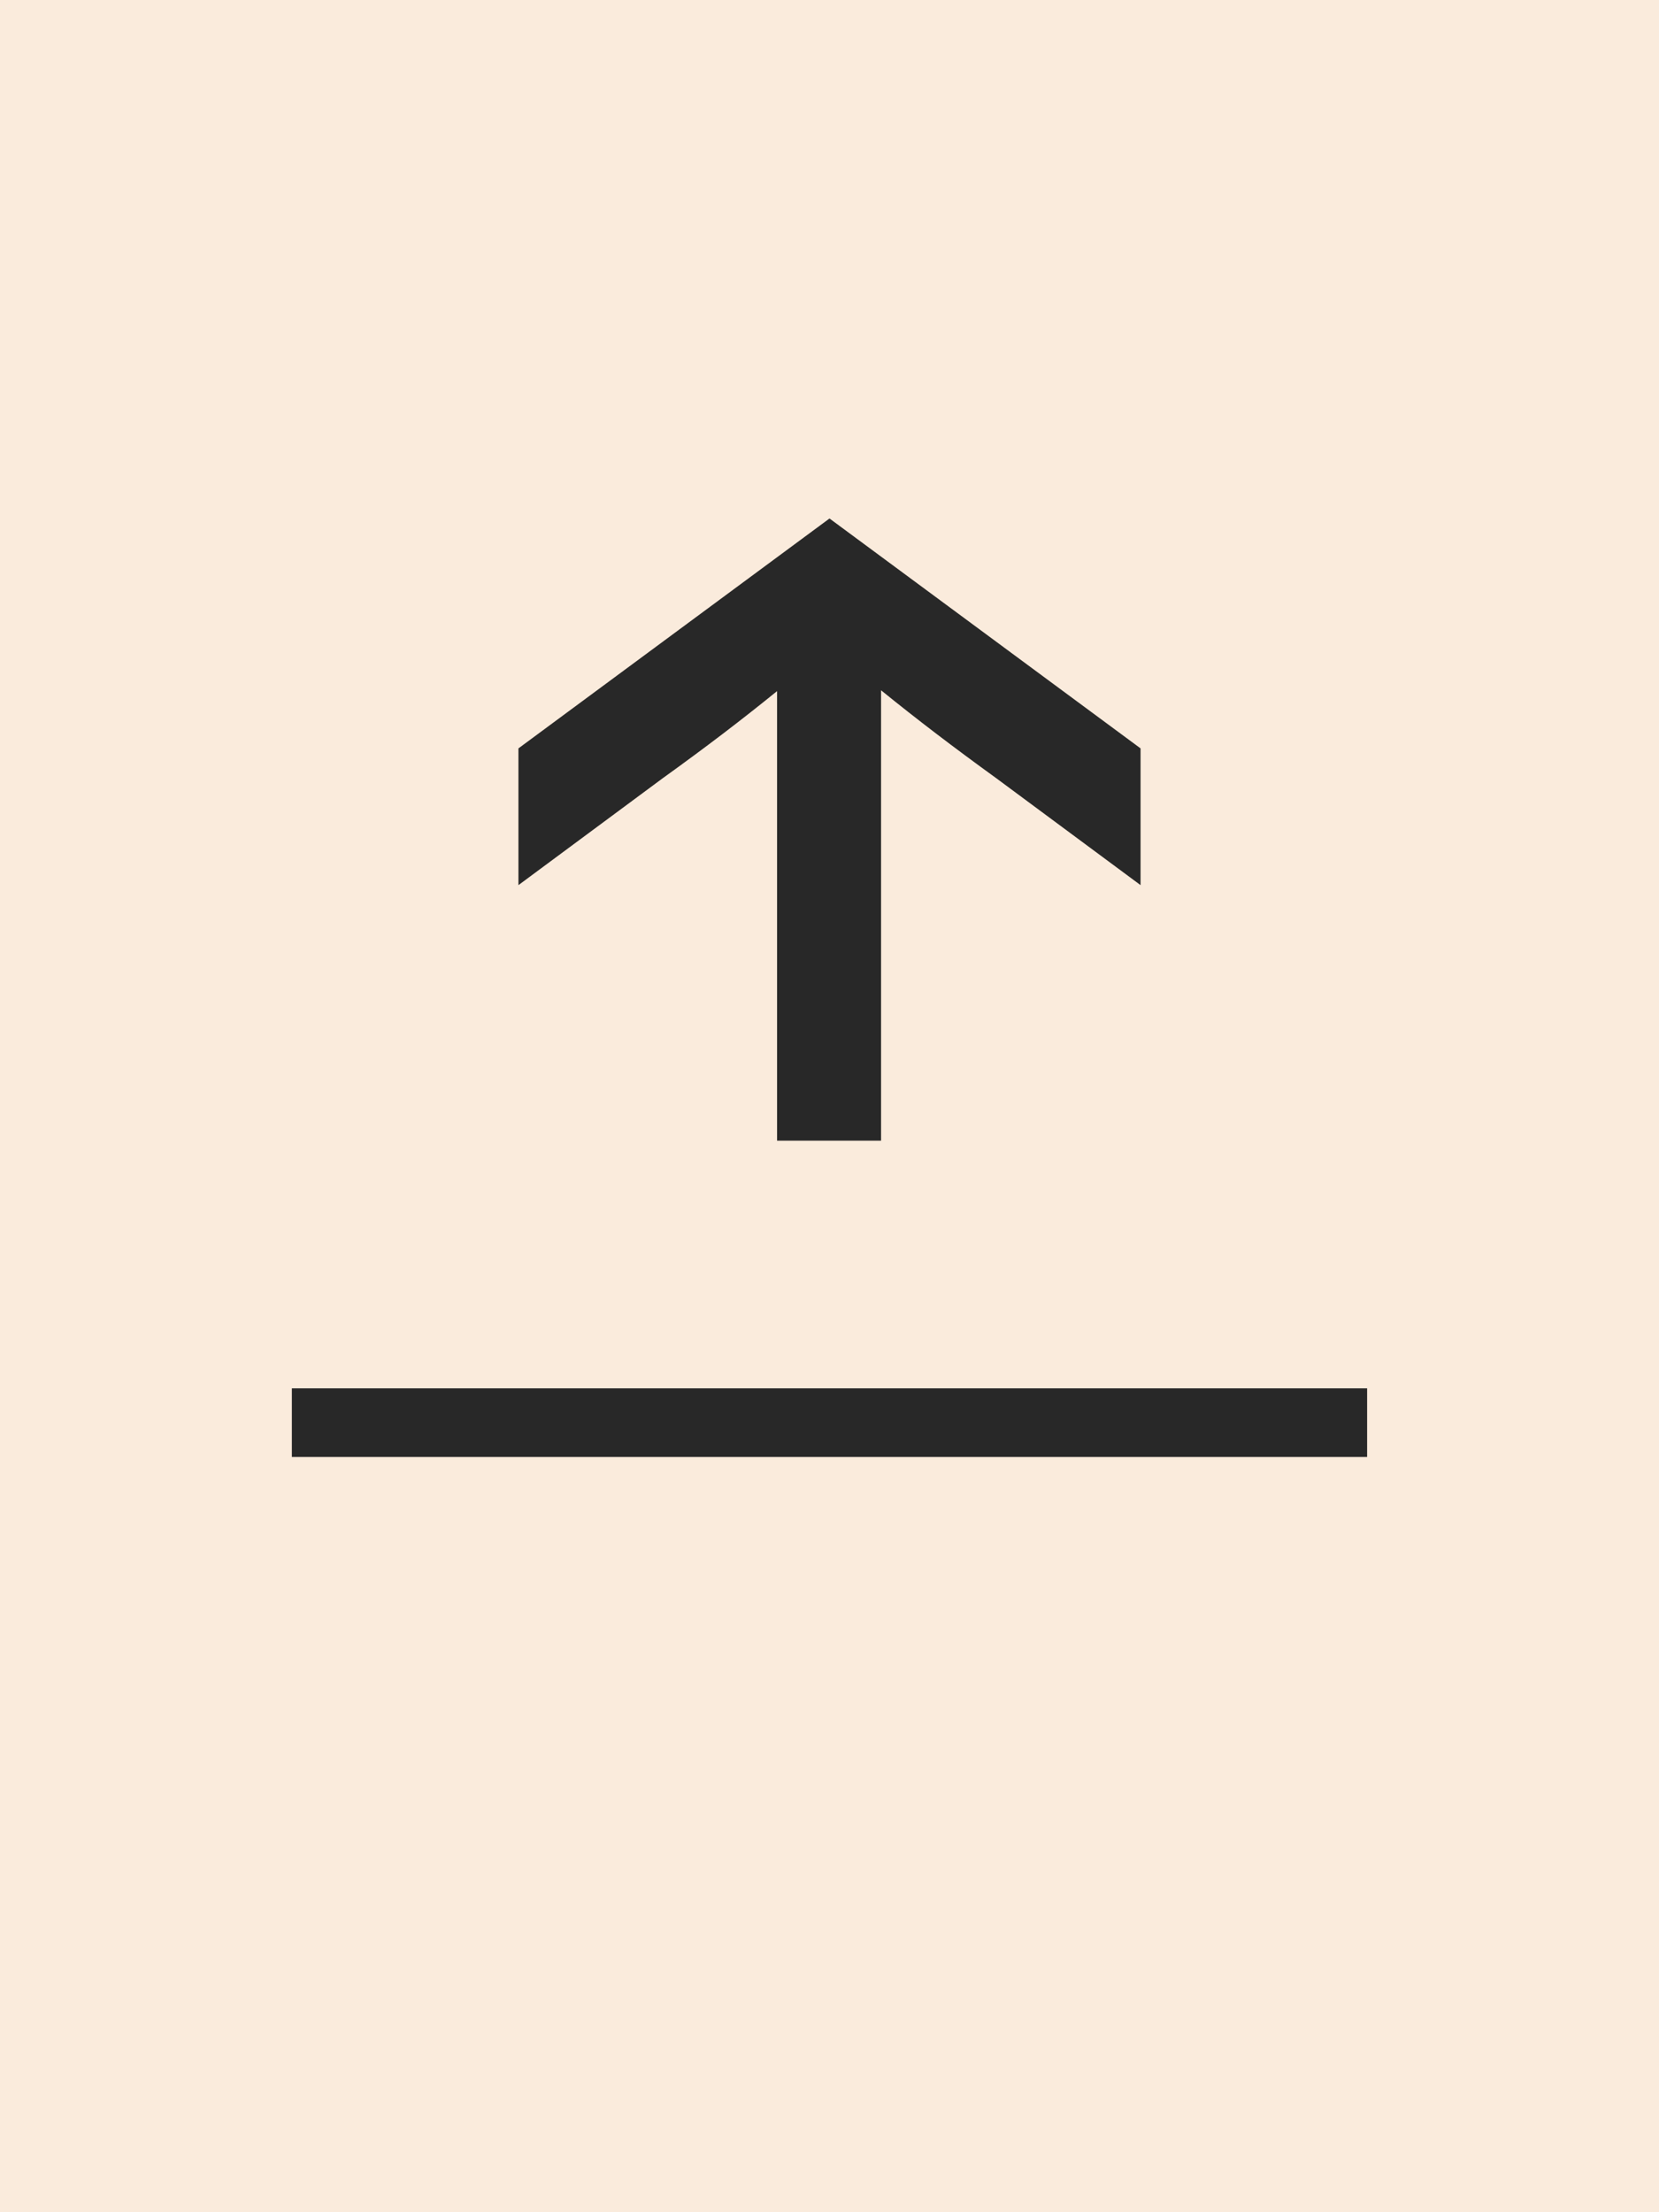 <svg width="48" height="64" viewBox="0 0 48 64" fill="none" xmlns="http://www.w3.org/2000/svg">
<rect width="48" height="64" fill="#FAEBDC"/>
<path d="M39.555 40.165H8.444V42.151H39.555V40.165Z" fill="#282828"/>
<path d="M15 25.607L15 21.651L24 15L33 21.651L33 25.607L28.829 22.517C27.565 21.602 26.528 20.81 25.492 19.97L25.492 33L22.483 33L22.483 19.994C21.447 20.835 20.41 21.626 19.171 22.517L15 25.607Z" fill="#282828"/>
</svg>
